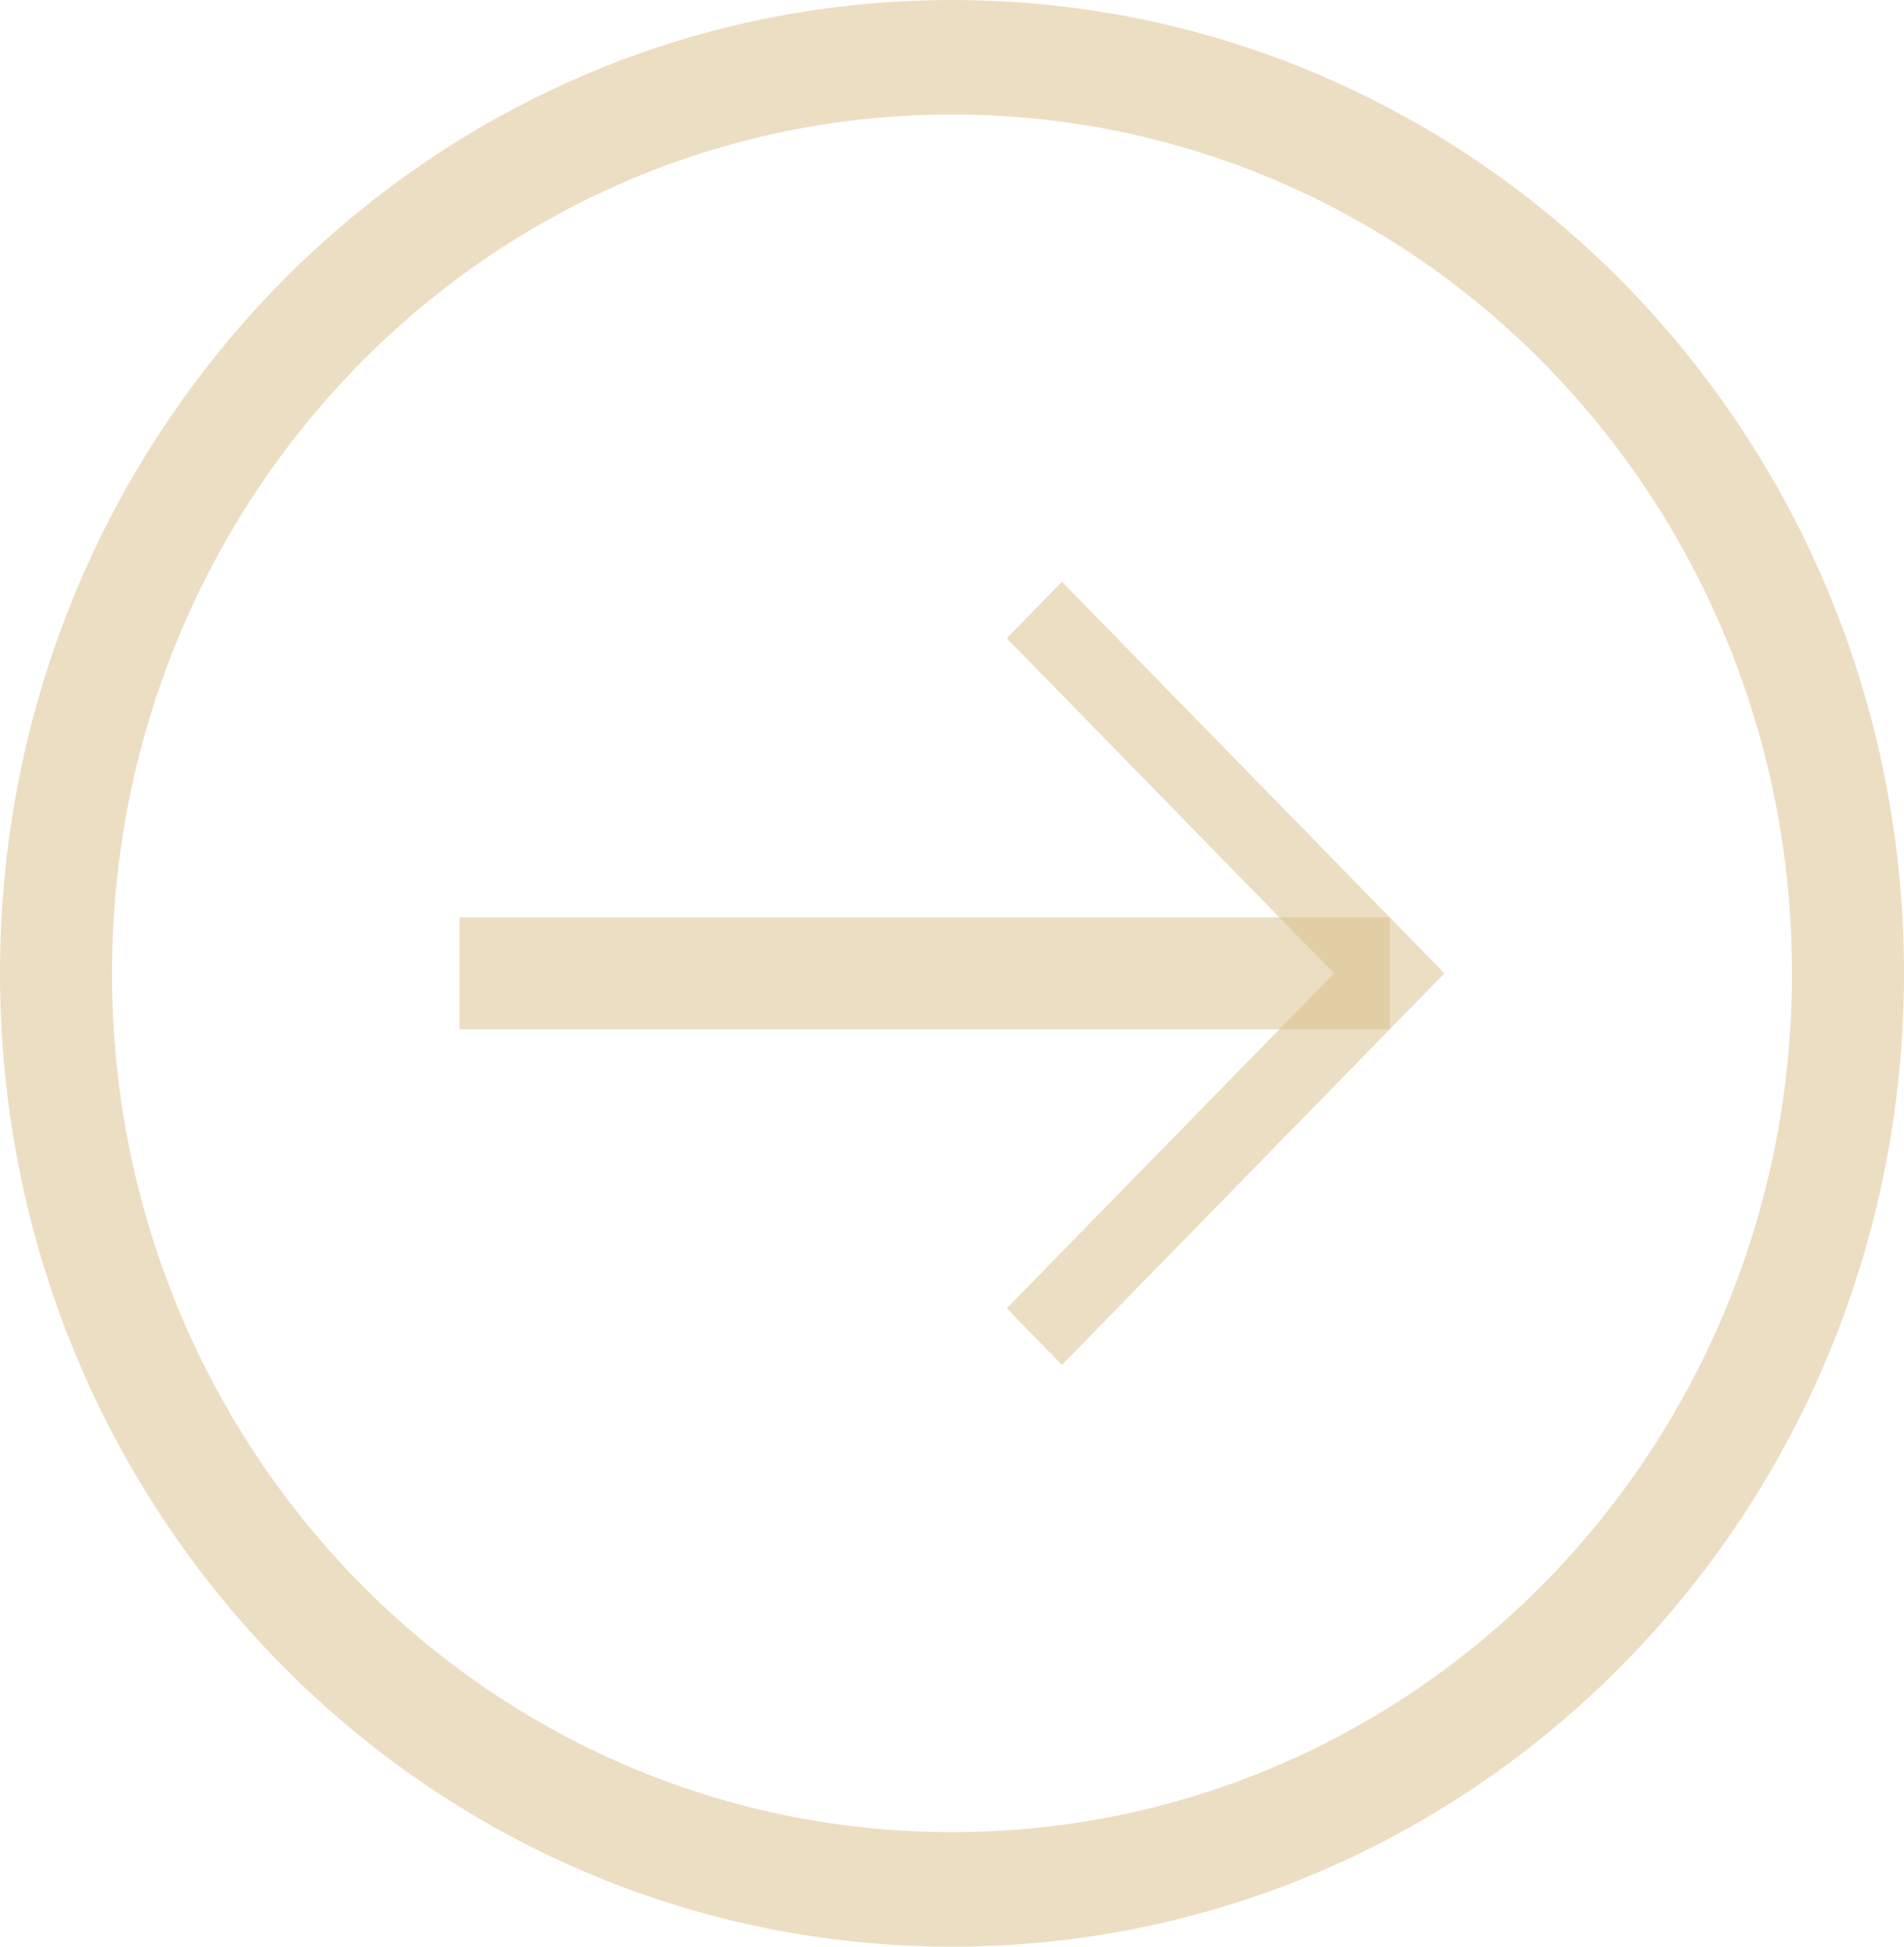 <svg width="45" height="46" viewBox="0 0 45 46" fill="none" xmlns="http://www.w3.org/2000/svg">
<g clip-path="url(#clip0_10_588)">
<path d="M22.5 46C10.059 46 0 35.718 0 23C0 10.282 10.059 0 22.5 0C34.941 0 45 10.282 45 23C45 35.718 34.941 46 22.5 46ZM22.5 2.706C11.515 2.706 2.647 11.771 2.647 23C2.647 34.229 11.515 43.294 22.5 43.294C33.485 43.294 42.353 34.229 42.353 23C42.353 11.771 33.485 2.706 22.5 2.706Z" fill="#D8BF89" fill-opacity="0.5"/>
<path d="M25.098 32.253L23.793 30.917L31.529 23L23.793 15.082L25.098 13.747L34.138 23L25.098 32.253Z" fill="#D8BF89" fill-opacity="0.5"/>
<path d="M10.862 21.678H32.845V24.322H10.862V21.678Z" fill="#D8BF89" fill-opacity="0.5"/>
</g>
<defs>
<clipPath id="clip0_10_588">
<rect width="45" height="46" fill="white"/>
</clipPath>
</defs>
</svg>

